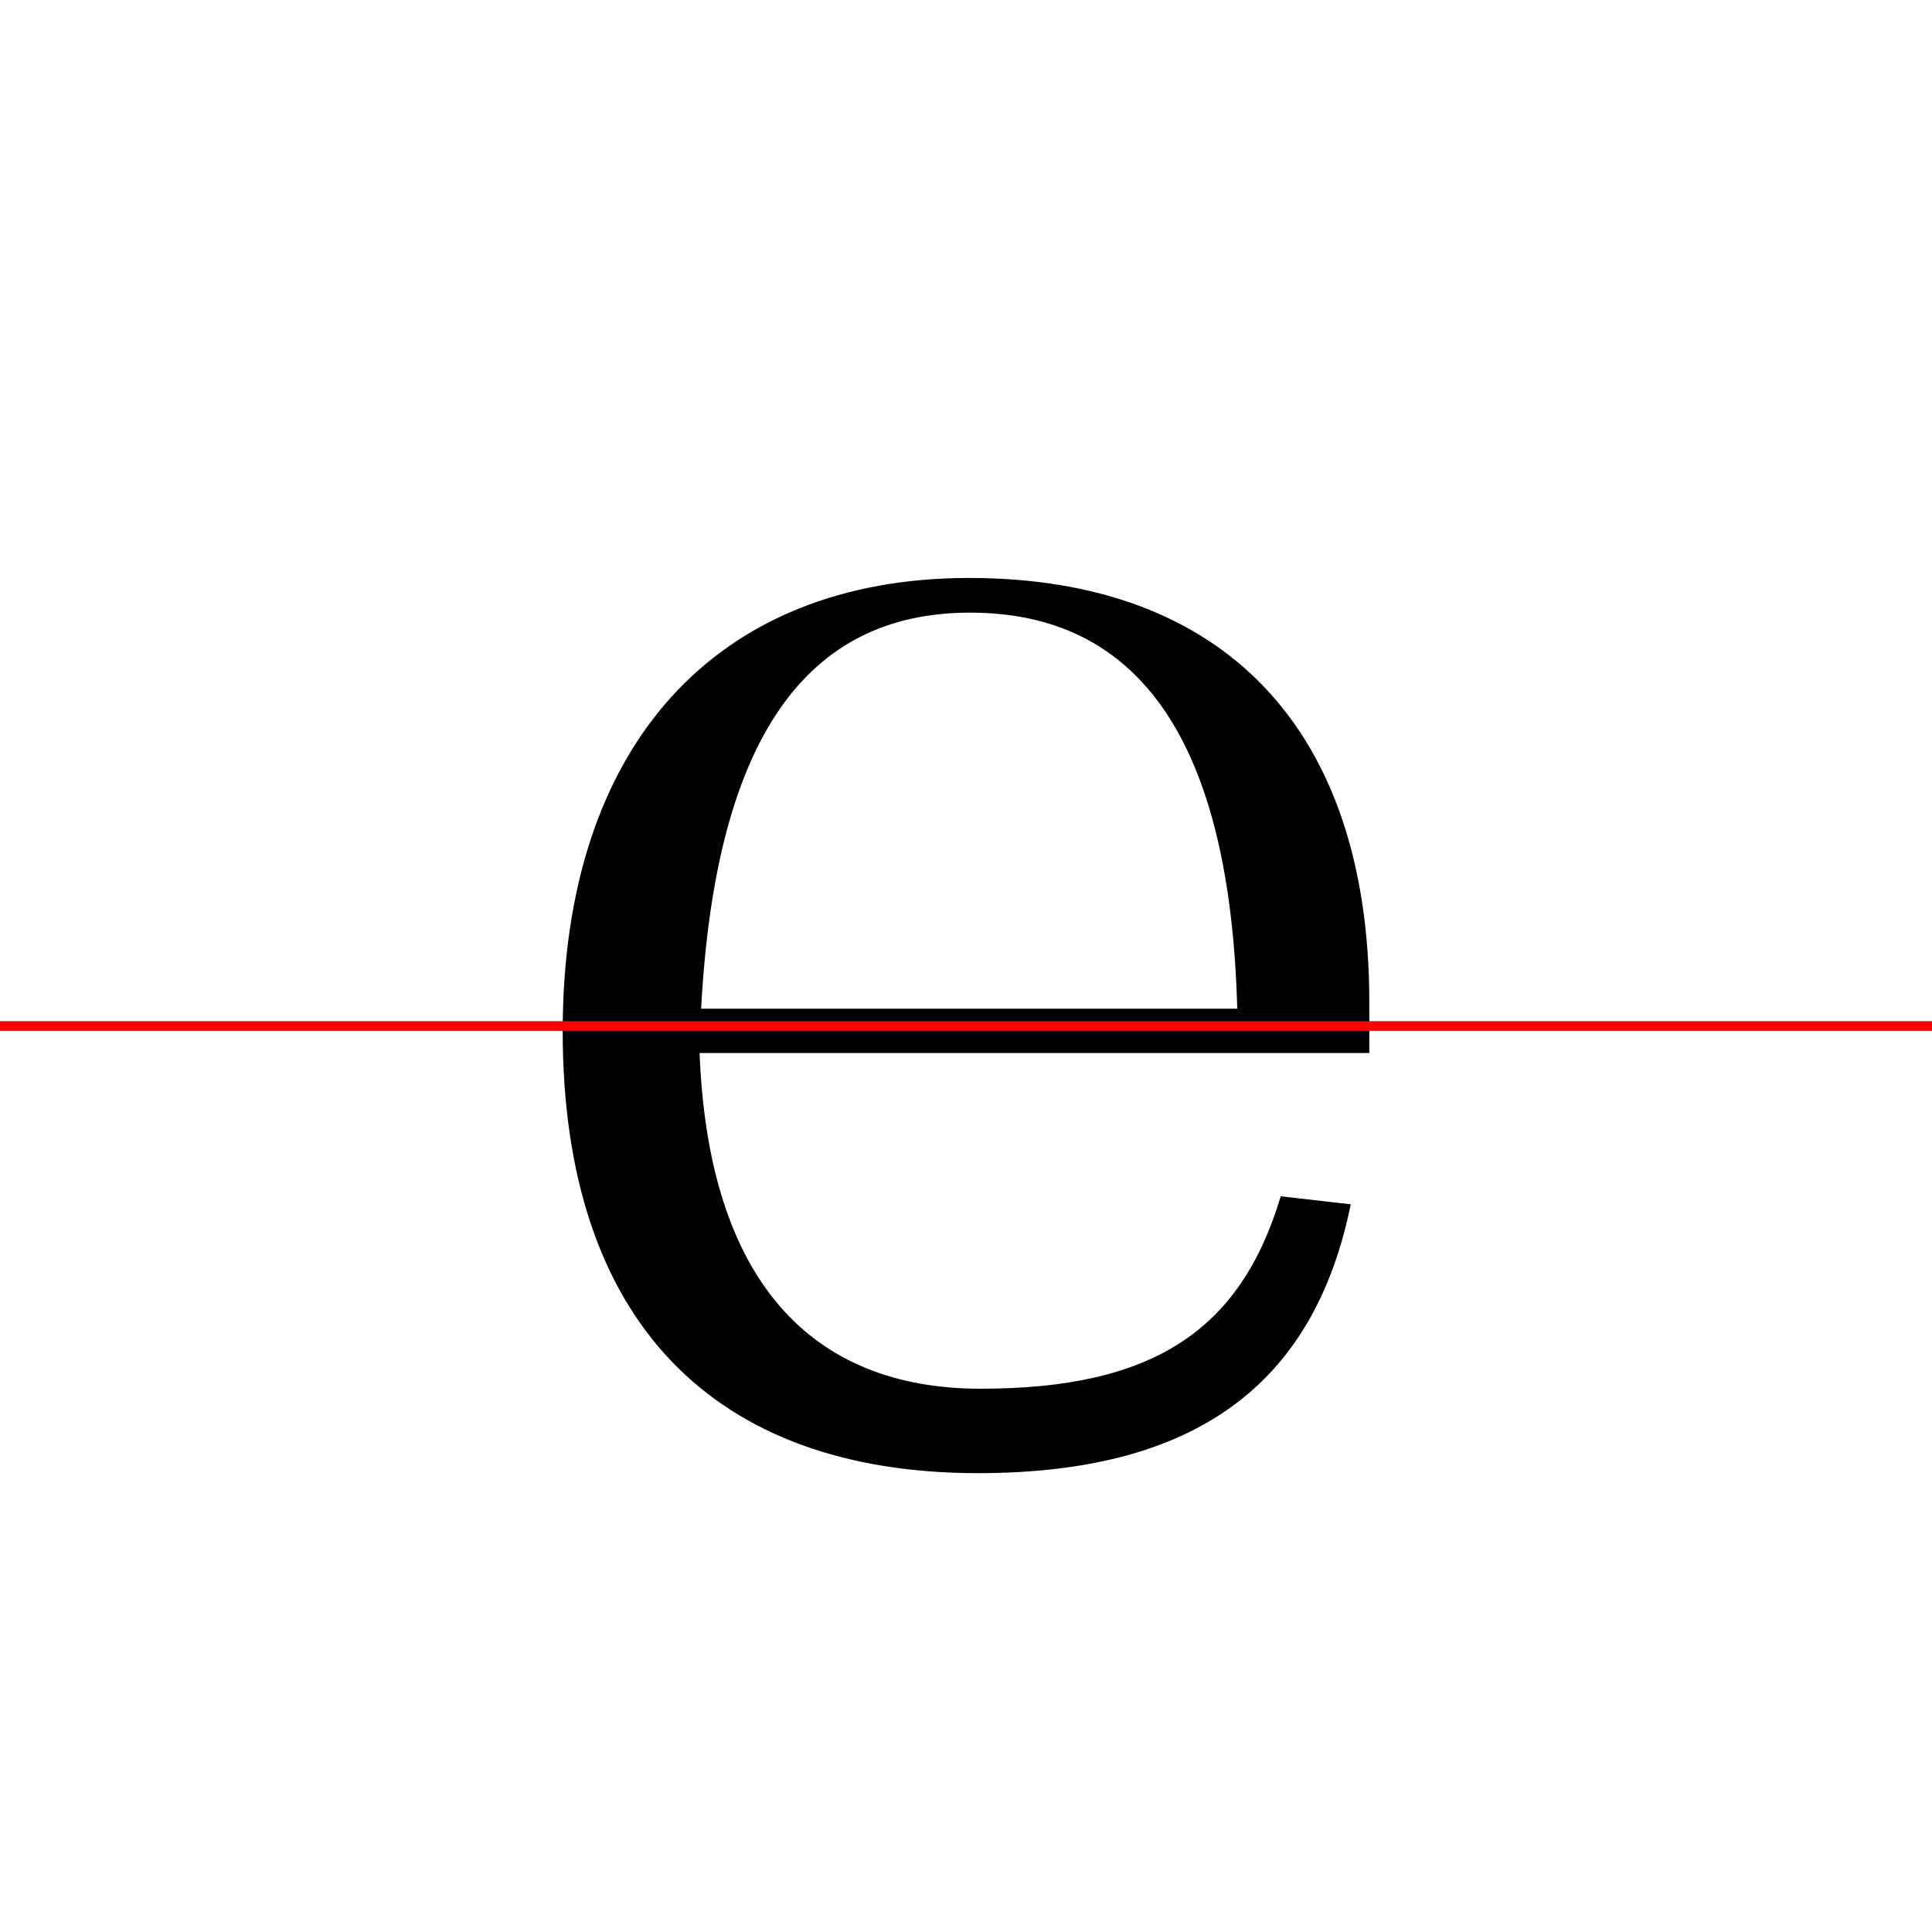 <?xml version="1.0" encoding="UTF-8"?>
<svg width="200" height="200" viewBox="0 0 200 200" version="1.1" xmlns="http://www.w3.org/2000/svg" xmlns:xlink="http://www.w3.org/1999/xlink">
 <rect x="0" y="0" width="200" height="200" fill="#333333" stroke="none"/>
 <path d="M0,0 l200,0 l0,200 l-200,0 Z M0,0" fill="rgb(255,255,255)" transform="matrix(1,0,0,-1,0,200)"/>
 <clipPath id="clip157">
  <path clip-rule="evenodd" d="M0,43.79 l200,0 l0,200 l-200,0 Z M0,43.79" transform="matrix(1,0,0,-1,0,150)"/>
 </clipPath>
 <g clip-path="url(#clip157)">
  <path d="M141.75,46.25 c0,28.42,-15.17,43.92,-41.42,43.92 c-26.08,0,-42.08,-17.17,-42.08,-46.92 c0,-30.08,15.67,-45.75,43.0,-45.75 c23.58,0,34.67,10.75,38.08,28.92 l-3.0,0.42 c-4.75,-15.58,-14.83,-22.25,-34.83,-22.25 c-17.58,0,-28.17,12.08,-29.08,37.42 l69.33,0 Z M72.58,45.58 c1.5,28.17,11.0,41.0,27.83,41.0 c17.5,0,26.92,-13.25,27.67,-41.0 Z M72.58,45.58" fill="rgb(0,0,0)" transform="matrix(1,0,0,-1,0,150)"/>
 </g>
 <clipPath id="clip158">
  <path clip-rule="evenodd" d="M0,-50 l200,0 l0,93.79 l-200,0 Z M0,-50" transform="matrix(1,0,0,-1,0,150)"/>
 </clipPath>
 <g clip-path="url(#clip158)">
  <path d="M141.75,46.25 c0,28.42,-15.17,43.92,-41.42,43.92 c-26.08,0,-42.08,-17.17,-42.08,-46.92 c0,-30.08,15.67,-45.75,43.0,-45.75 c23.83,0,35.0,10.33,38.58,27.83 l-7.25,0.83 c-4.17,-13.92,-13.25,-19.92,-31.08,-19.92 c-17.58,0,-28.17,11.25,-29.08,34.75 l69.33,0 Z M72.58,47.25 c1.5,24.92,11.0,36.25,27.83,36.25 c17.5,0,26.92,-11.75,27.67,-36.25 Z M72.58,47.25" fill="rgb(0,0,0)" transform="matrix(1,0,0,-1,0,150)"/>
 </g>
 <path d="M0,43.79 l200,0" fill="none" stroke="rgb(255,0,0)" stroke-width="1" transform="matrix(1,0,0,-1,0,150)"/>
</svg>